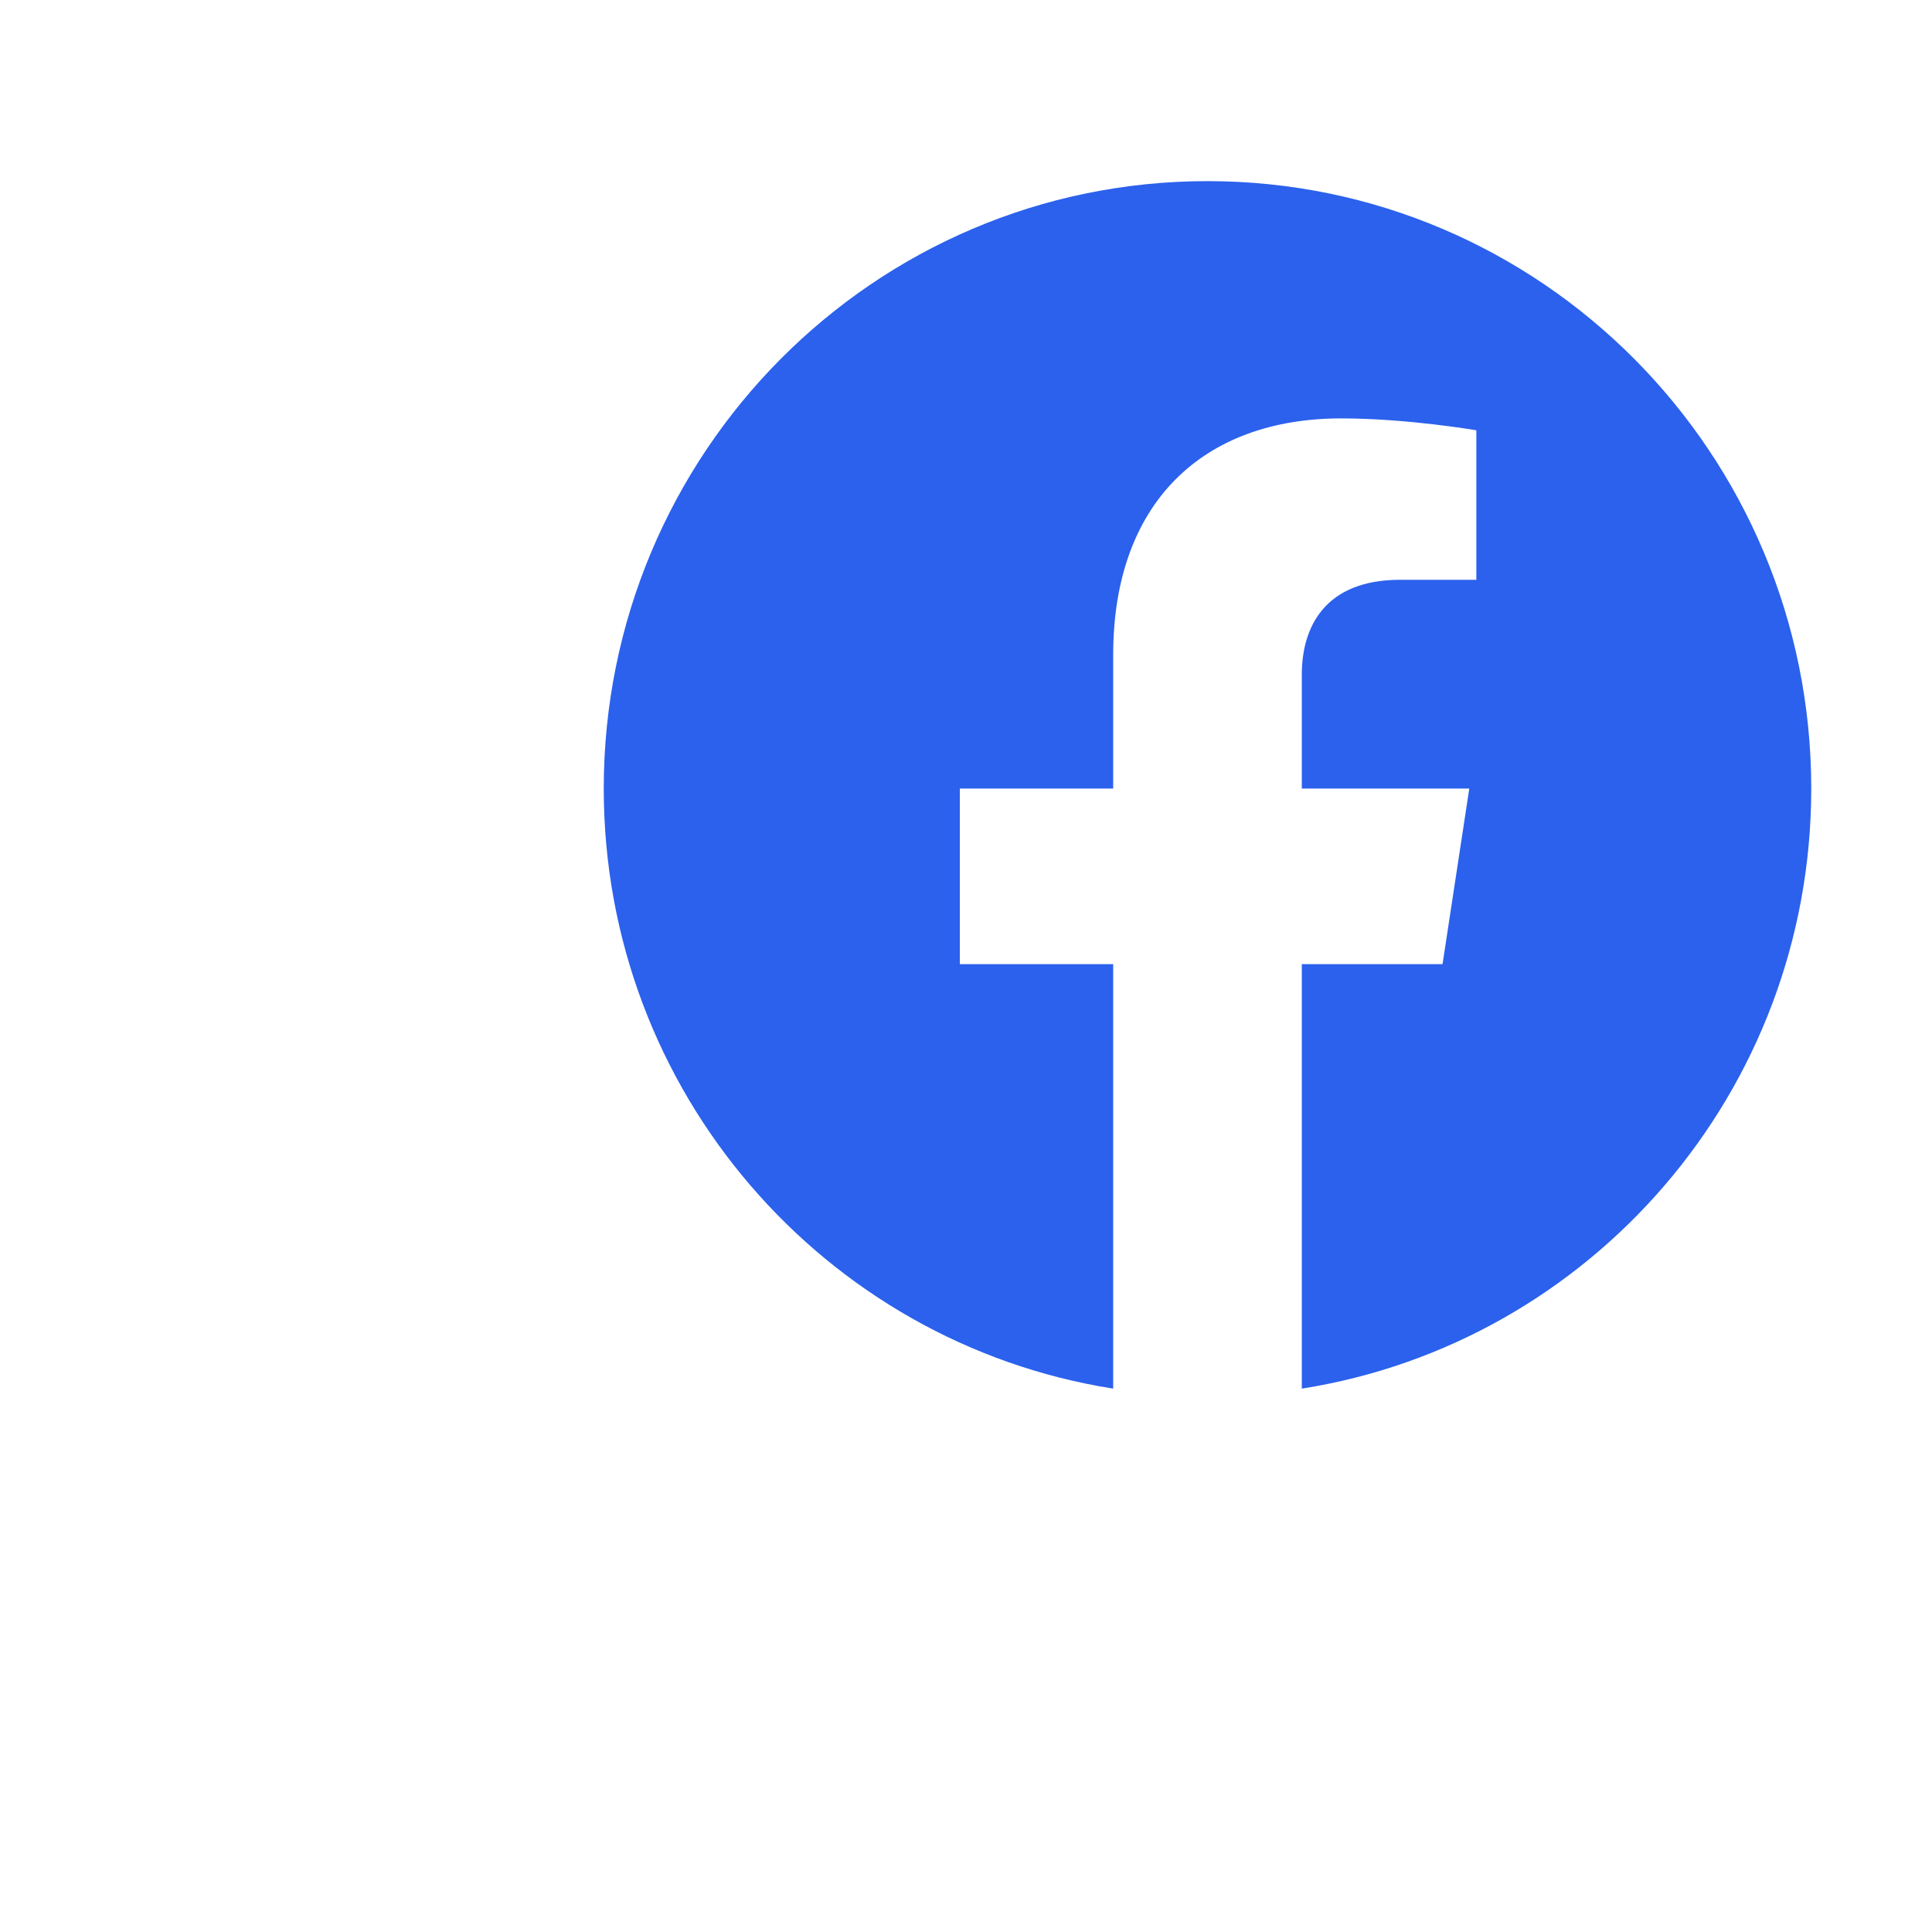 <svg width="32" height="32" viewBox="0 0 32 32" fill="none" xmlns="http://www.w3.org/2000/svg">
<path d="M30 13.061C30 7.505 25.523 3 20 3C14.477 3 10 7.505 10 13.061C10 18.083 13.657 22.245 18.438 23V15.969H15.898V13.061H18.438V10.845C18.438 8.323 19.93 6.93 22.215 6.93C23.309 6.93 24.453 7.127 24.453 7.127V9.603H23.192C21.95 9.603 21.562 10.378 21.562 11.174V13.061H24.336L23.893 15.969H21.562V23C26.343 22.245 30 18.083 30 13.061Z" fill="#2B61EC"/>
</svg>

